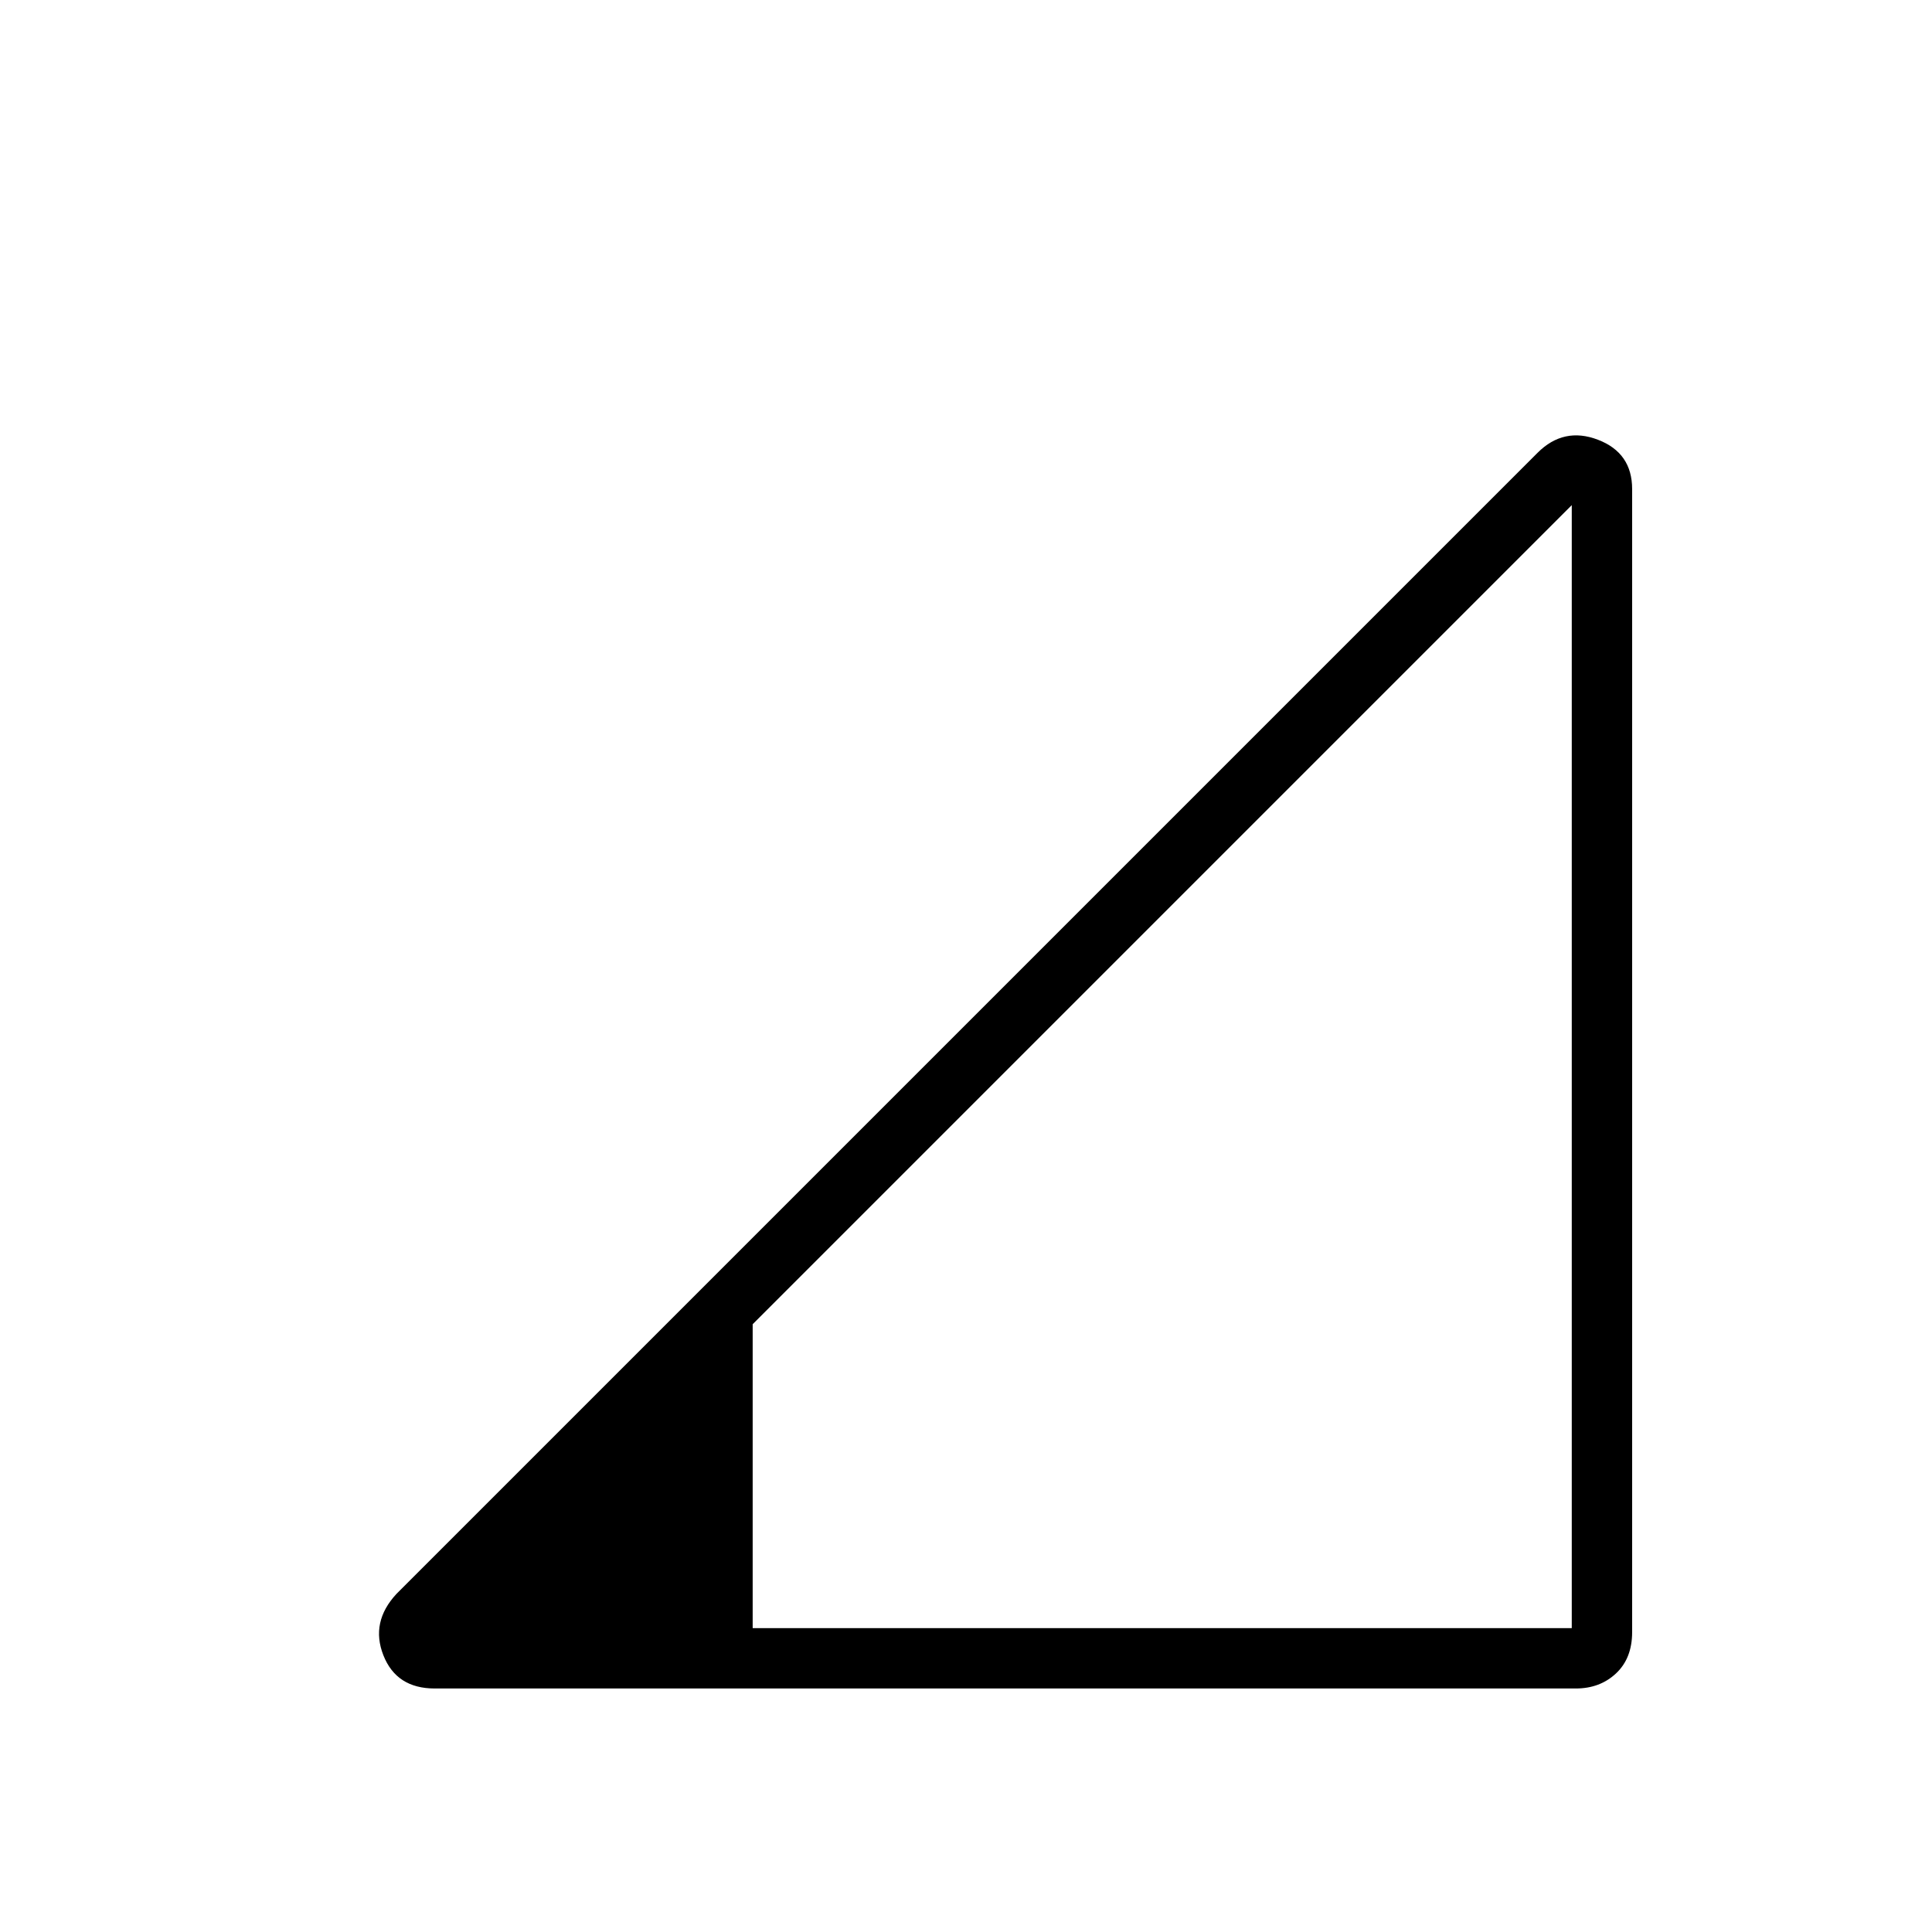 <svg xmlns="http://www.w3.org/2000/svg" height="48" width="48"><path d="M18.7 40.45h20.35v-27.9L18.7 32.9Zm-7.9 1.5q-.95 0-1.275-.825Q9.2 40.3 9.85 39.6L38.2 11.25q.65-.65 1.5-.325t.85 1.225v28.4q0 .65-.4 1.025-.4.375-1 .375Z"/></svg>